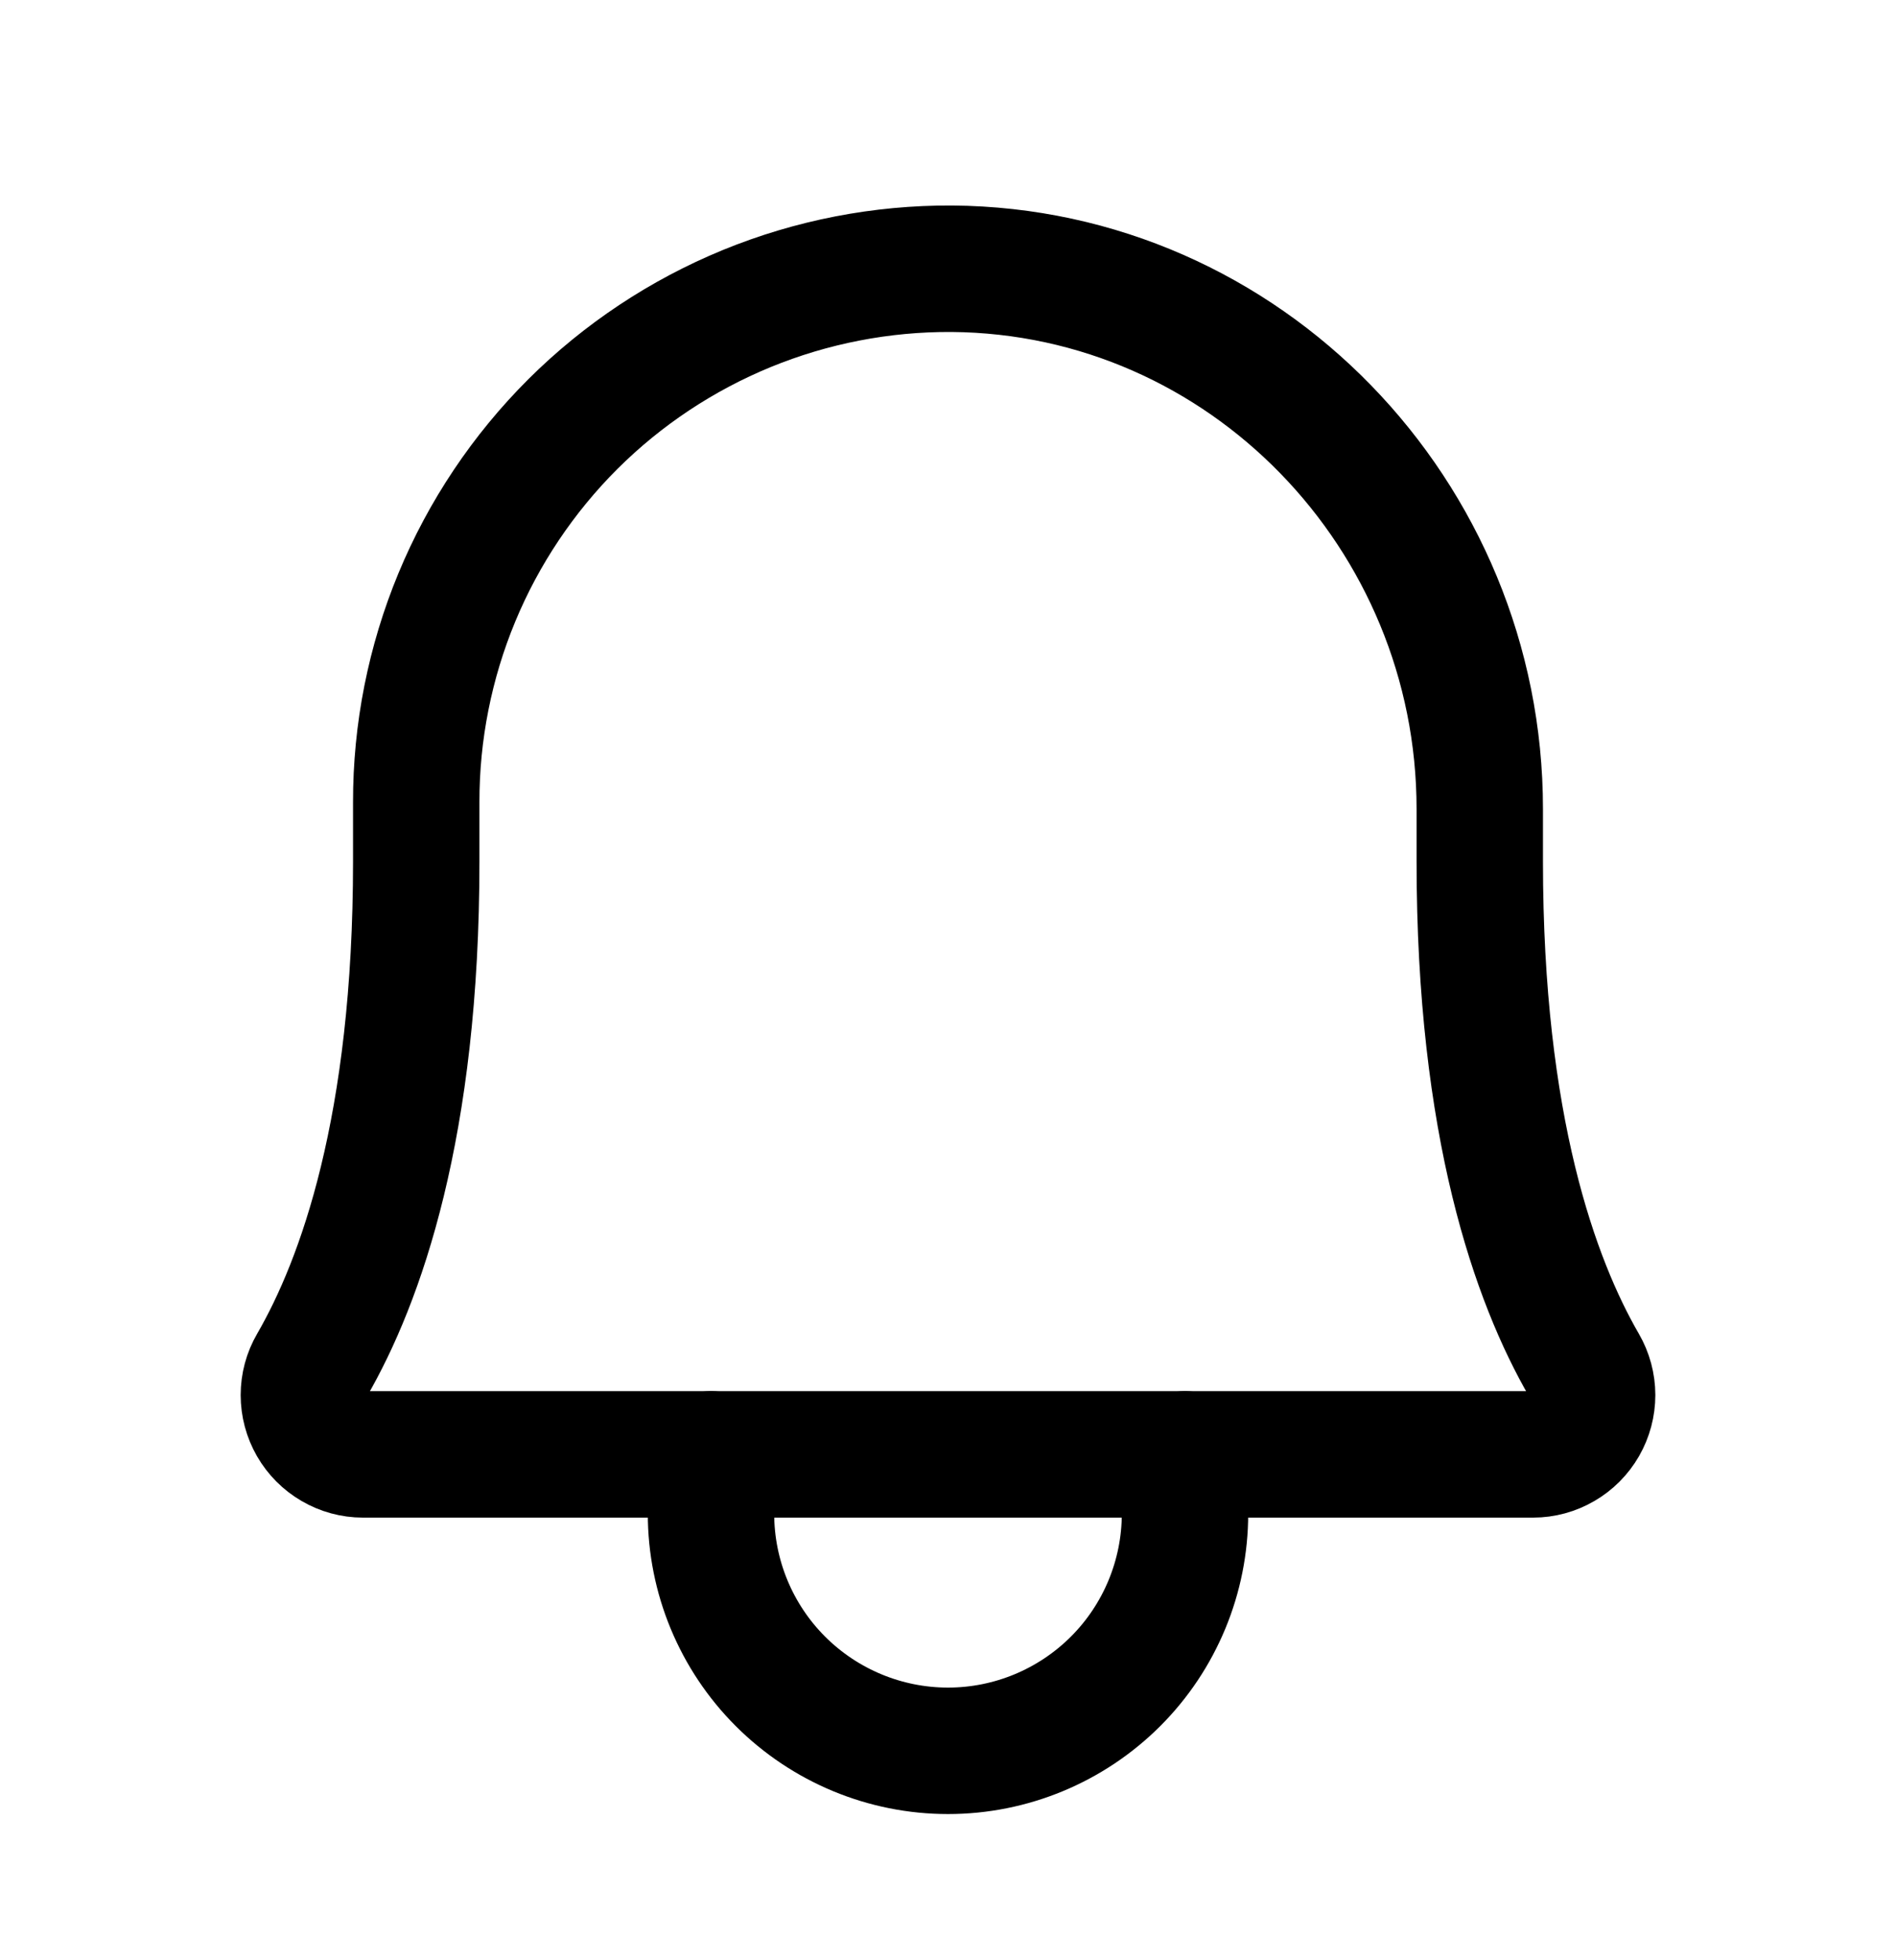 <svg width="30" height="31" viewBox="0 0 30 31" fill="none" xmlns="http://www.w3.org/2000/svg">
<g id="Bell">
<path id="Vector" d="M6.586 12.688C6.584 11.576 6.803 10.475 7.228 9.449C7.654 8.422 8.279 7.49 9.066 6.705C9.854 5.921 10.789 5.301 11.817 4.879C12.845 4.458 13.947 4.244 15.059 4.25C19.699 4.285 23.414 8.141 23.414 12.793V13.625C23.414 17.82 24.293 20.258 25.066 21.594C25.148 21.736 25.192 21.898 25.192 22.062C25.192 22.226 25.149 22.387 25.067 22.53C24.985 22.672 24.867 22.791 24.725 22.873C24.583 22.956 24.422 23 24.258 23H5.742C5.578 23 5.417 22.956 5.275 22.873C5.133 22.791 5.015 22.672 4.933 22.53C4.851 22.387 4.808 22.226 4.808 22.062C4.808 21.898 4.851 21.736 4.934 21.594C5.707 20.258 6.586 17.82 6.586 13.625V12.688Z" stroke="black" stroke-width="2" stroke-linecap="round" stroke-linejoin="round"/>
<path id="Vector_2" d="M11.25 23V23.938C11.25 24.932 11.645 25.886 12.348 26.589C13.052 27.292 14.005 27.688 15 27.688C15.995 27.688 16.948 27.292 17.652 26.589C18.355 25.886 18.75 24.932 18.75 23.938V23" stroke="black" stroke-width="2" stroke-linecap="round" stroke-linejoin="round"/>
</g>
</svg>
